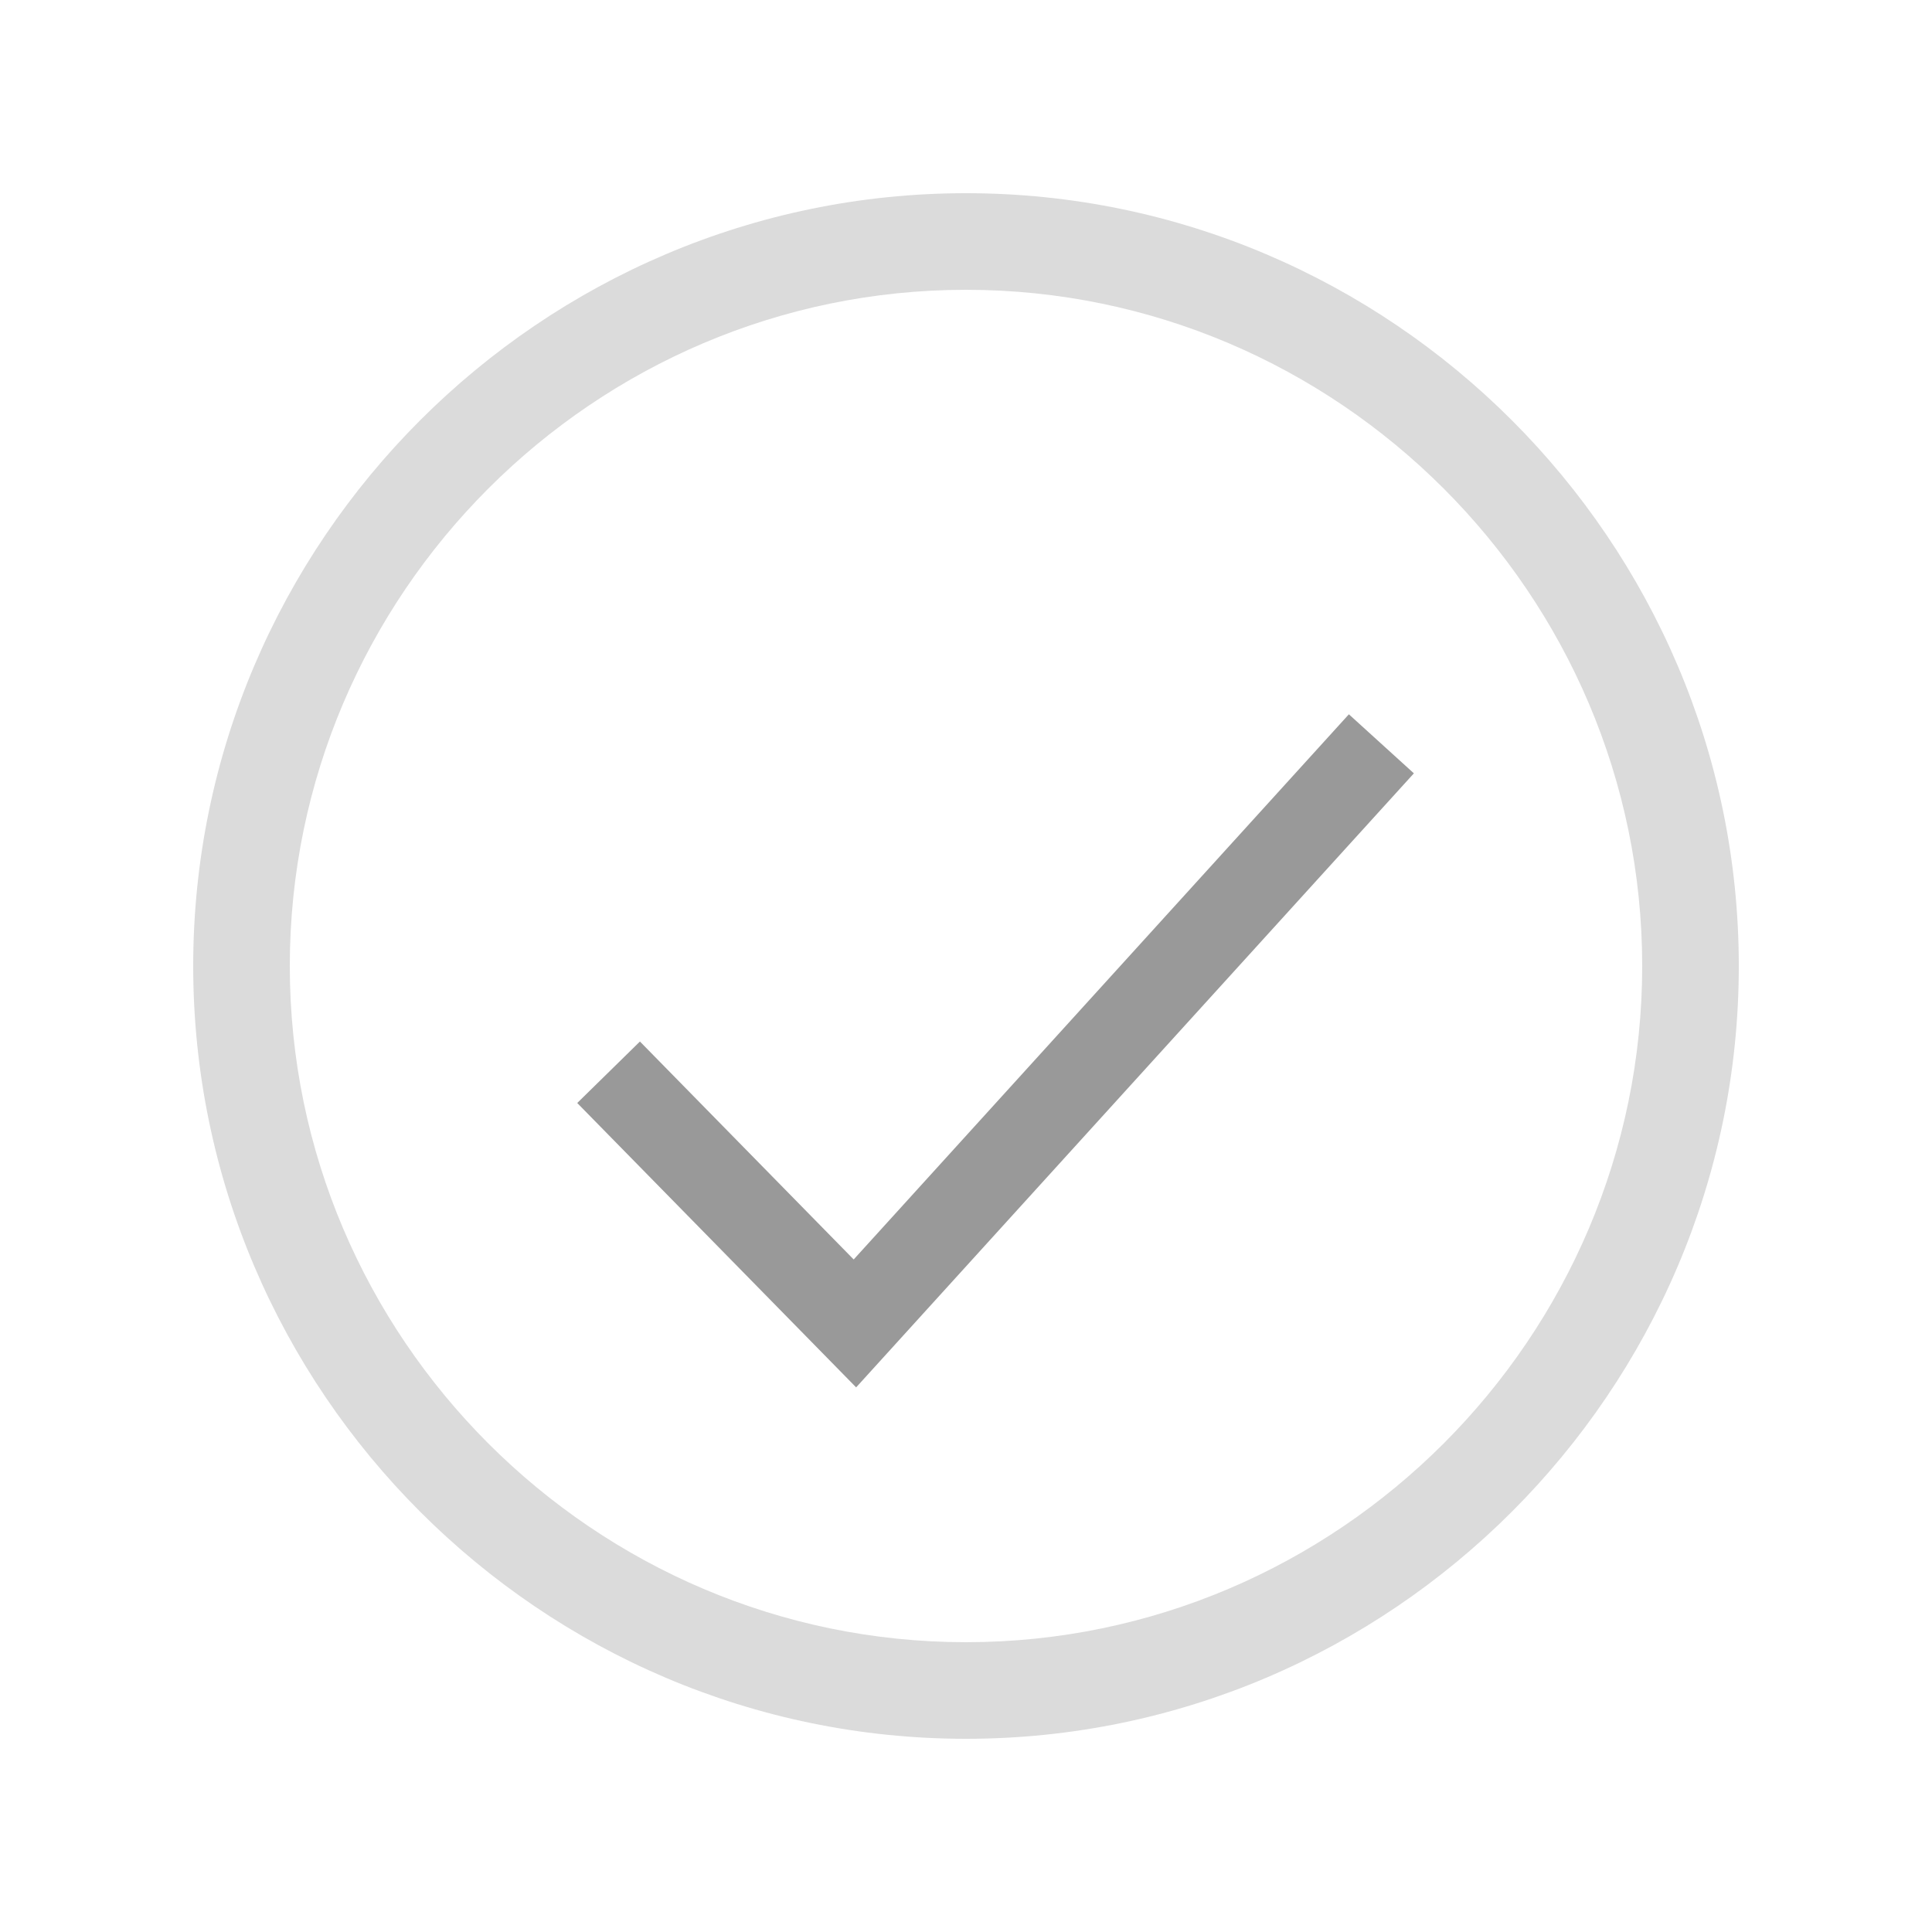 <svg width="22" height="22" viewBox="0 0 22 22" fill="none" xmlns="http://www.w3.org/2000/svg">
<path d="M11 3.3C15.235 3.3 18.7 6.765 18.7 11C18.7 15.235 15.235 18.7 11 18.7C6.765 18.7 3.3 15.235 3.3 11C3.3 6.765 6.765 3.3 11 3.3ZM11 2.2C6.16 2.2 2.2 6.16 2.2 11C2.2 15.84 6.16 19.8 11 19.8C15.84 19.8 19.8 15.84 19.8 11C19.8 6.16 15.84 2.2 11 2.2Z" fill="#DBDBDB"/>
<path d="M15.73 8.47L9.735 15.07L6.93 12.21" stroke="#999999" stroke-miterlimit="10"/>
</svg>
